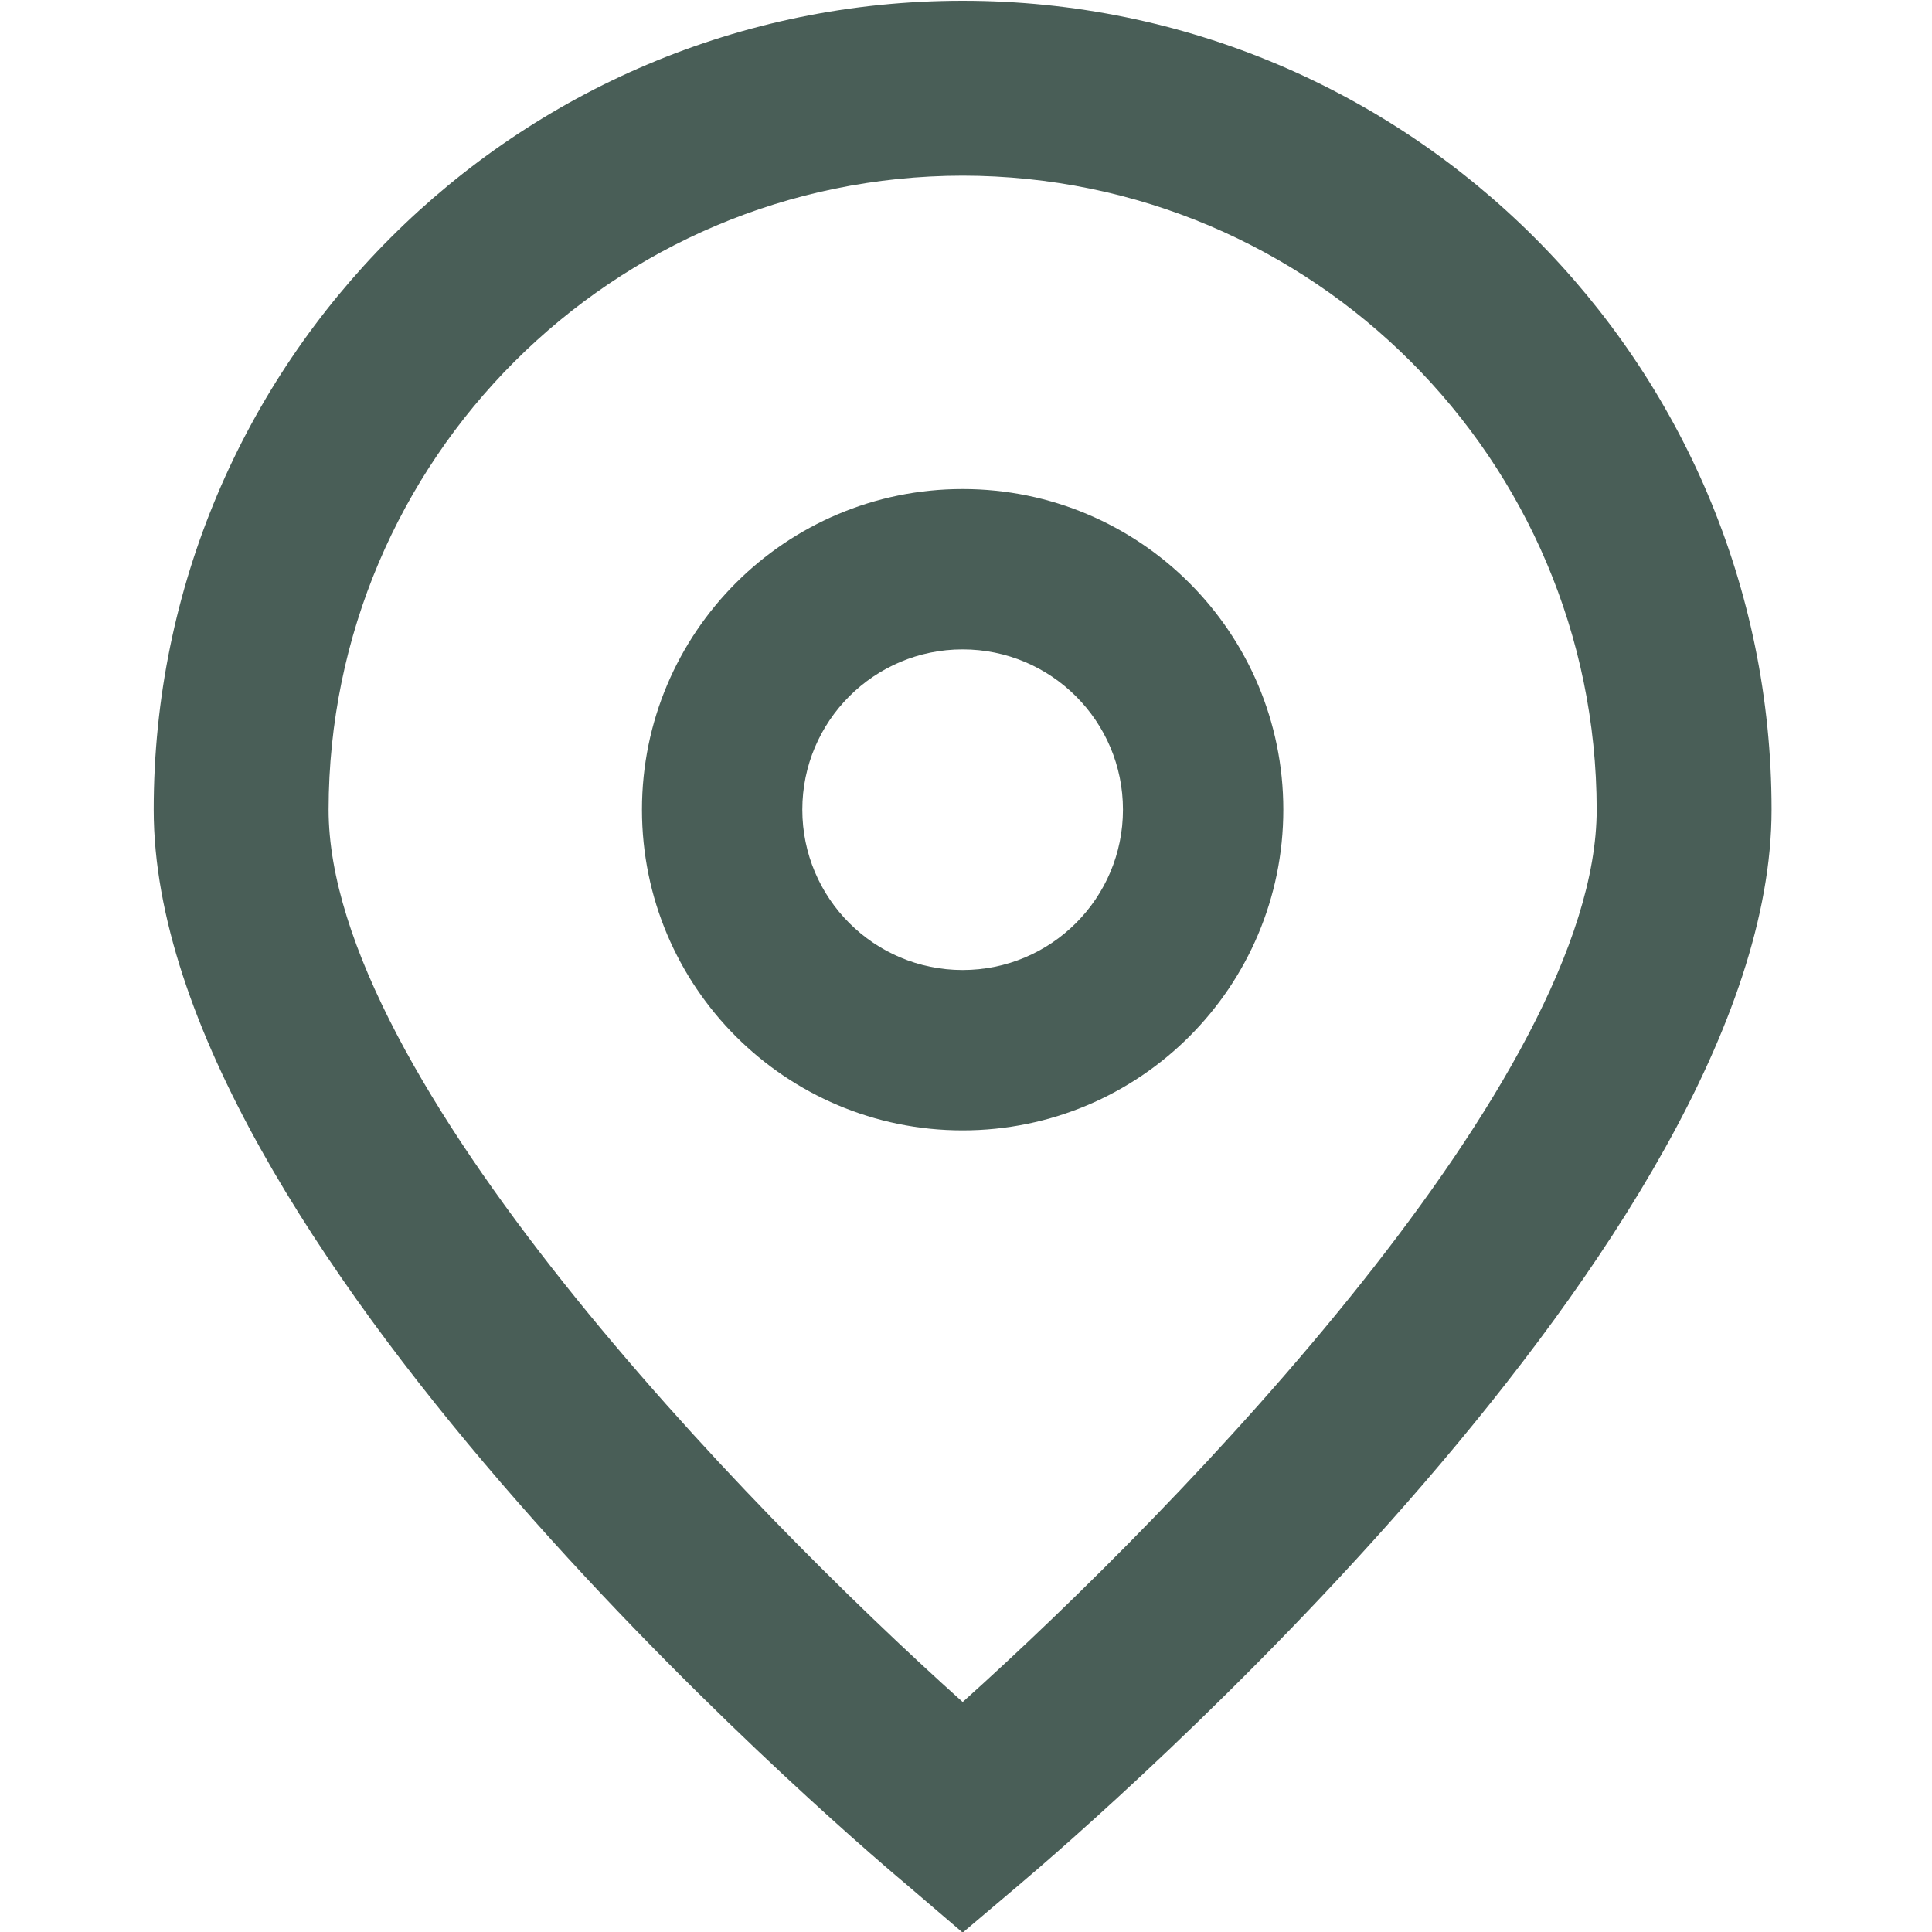 <svg width="25" height="25" viewBox="0 0 25 25" fill="none" xmlns="http://www.w3.org/2000/svg">
<g clip-path="url(#clip0_335_2190)">
<path d="M12.457 25.008L11.73 24.386C10.729 23.548 1.989 15.999 1.989 10.477C1.989 4.696 6.675 0.01 12.457 0.01C18.238 0.01 22.924 4.696 22.924 10.477C22.924 15.999 14.184 23.548 13.187 24.39L12.457 25.008ZM12.457 2.273C7.928 2.278 4.257 5.948 4.252 10.477C4.252 13.946 9.63 19.488 12.457 22.024C15.283 19.487 20.661 13.942 20.661 10.477C20.656 5.948 16.985 2.278 12.457 2.273Z" fill="#495E57"/>
<path d="M12.456 14.627C10.165 14.627 8.307 12.769 8.307 10.477C8.307 8.186 10.165 6.328 12.456 6.328C14.748 6.328 16.606 8.186 16.606 10.477C16.606 12.769 14.748 14.627 12.456 14.627ZM12.456 8.403C11.311 8.403 10.382 9.332 10.382 10.477C10.382 11.623 11.311 12.552 12.456 12.552C13.602 12.552 14.531 11.623 14.531 10.477C14.531 9.332 13.602 8.403 12.456 8.403Z" fill="#495E57"/>
</g>
<defs>
<clipPath id="clip0_335_2190">
<rect width="25" height="25" fill="white"/>
</clipPath>
</defs>
</svg>
